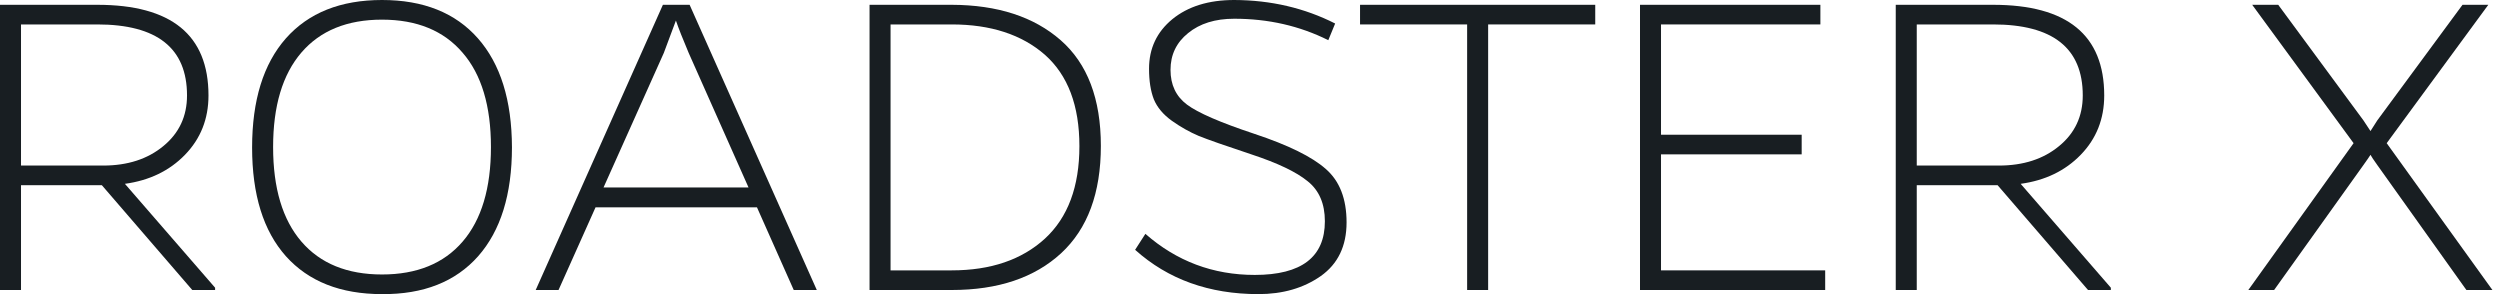 <svg width="238" height="28" viewBox="0 0 238 28" fill="none" xmlns="http://www.w3.org/2000/svg">
<path d="M2 15.761H9.826C12.145 15.761 14.05 15.145 15.543 13.913C17.05 12.681 17.804 11.072 17.804 9.087C17.804 4.58 14.956 2.326 9.261 2.326H2V15.761ZM20.478 27.608H18.304L9.695 17.63H2V27.608H0V0.457H9.261C16.319 0.457 19.848 3.333 19.848 9.087C19.848 11.319 19.101 13.203 17.608 14.739C16.13 16.261 14.224 17.181 11.891 17.5L20.478 27.391V27.608Z" fill="#181E22"/>
<path d="M28.695 23C30.492 25.087 33.05 26.13 36.369 26.13C39.688 26.13 42.246 25.087 44.043 23C45.84 20.913 46.738 17.913 46.738 14C46.738 10.087 45.84 7.094 44.043 5.022C42.246 2.92 39.688 1.87 36.369 1.87C33.05 1.87 30.492 2.913 28.695 5C26.898 7.087 26 10.087 26 14C26 17.913 26.898 20.913 28.695 23ZM27.217 3.652C29.376 1.217 32.427 0 36.369 0C40.311 0 43.354 1.217 45.499 3.652C47.644 6.087 48.724 9.543 48.738 14.021C48.738 18.5 47.666 21.956 45.521 24.391C43.361 26.826 40.311 28.029 36.369 28C32.427 28 29.376 26.797 27.217 24.391C25.072 21.985 24 18.536 24 14.043C24 9.551 25.072 6.087 27.217 3.652Z" fill="#181E22"/>
<path d="M71.26 17.848L65.564 5.043C64.999 3.71 64.593 2.681 64.347 1.956C64.231 2.29 63.847 3.319 63.194 5.043L57.456 17.848H71.26ZM56.695 19.739L53.173 27.608H50.999L63.108 0.457H65.651L77.759 27.608H75.564L72.064 19.739H56.695Z" fill="#181E22"/>
<path d="M84.781 25.739H90.607C94.317 25.739 97.274 24.731 99.477 22.717C101.665 20.703 102.759 17.768 102.759 13.913C102.759 10.058 101.665 7.159 99.477 5.217C97.274 3.29 94.317 2.326 90.607 2.326H84.781V25.739ZM82.781 0.457H90.607C94.969 0.471 98.426 1.594 100.976 3.826C103.527 6.058 104.802 9.413 104.802 13.891C104.802 18.369 103.542 21.775 101.02 24.108C98.484 26.442 95.013 27.608 90.607 27.608H82.781V0.457Z" fill="#181E22"/>
<path d="M117.498 1.783C115.686 1.783 114.223 2.239 113.107 3.152C111.991 4.051 111.433 5.217 111.433 6.652C111.433 8.072 111.954 9.174 112.998 9.956C114.041 10.739 116.179 11.666 119.411 12.739C122.643 13.811 124.911 14.927 126.215 16.087C127.534 17.232 128.193 18.927 128.193 21.174C128.193 23.42 127.374 25.123 125.737 26.282C124.099 27.427 122.121 28 119.802 28C115.107 28 111.194 26.594 108.063 23.782L109.041 22.261C112.012 24.869 115.483 26.173 119.454 26.173C123.904 26.173 126.128 24.471 126.128 21.065C126.128 19.398 125.585 18.13 124.498 17.261C123.425 16.377 121.635 15.521 119.128 14.695C116.636 13.869 114.962 13.282 114.107 12.934C113.252 12.572 112.404 12.094 111.563 11.5C110.737 10.906 110.165 10.225 109.846 9.456C109.541 8.674 109.389 7.703 109.389 6.543C109.389 4.616 110.128 3.043 111.607 1.826C113.099 0.609 115.063 0 117.498 0C120.991 0.014 124.193 0.761 127.106 2.239L126.454 3.826C123.73 2.464 120.744 1.783 117.498 1.783Z" fill="#181E22"/>
<path d="M151.867 2.326H141.671V27.608H139.671V2.326H129.476V0.457H151.867V2.326Z" fill="#181E22"/>
<path d="M173.758 27.608H156.128V0.457H173.301V2.326H158.128V12.826H171.519V14.695H158.128V25.739H173.758V27.608Z" fill="#181E22"/>
<path d="M182.475 15.761H190.301C192.62 15.761 194.525 15.145 196.018 13.913C197.525 12.681 198.279 11.072 198.279 9.087C198.279 4.58 195.431 2.326 189.736 2.326H182.475V15.761ZM200.953 27.608H198.779L190.17 17.63H182.475V27.608H180.475V0.457H189.736C196.794 0.457 200.322 3.333 200.322 9.087C200.322 11.319 199.576 13.203 198.083 14.739C196.605 16.261 194.699 17.181 192.366 17.5L200.953 27.391V27.608Z" fill="#181E22"/>
<path d="M237.278 27.608H234.8L226.322 15.717C225.96 15.21 225.742 14.884 225.67 14.739C225.583 14.884 225.358 15.21 224.996 15.717L216.496 27.608H214.04L224.061 13.63L214.409 0.457H216.887L224.996 11.456C225.257 11.848 225.481 12.188 225.67 12.478C225.844 12.188 226.061 11.848 226.322 11.456L234.431 0.457H236.887L227.213 13.63L237.278 27.608Z" fill="#181E22"/>
</svg>
